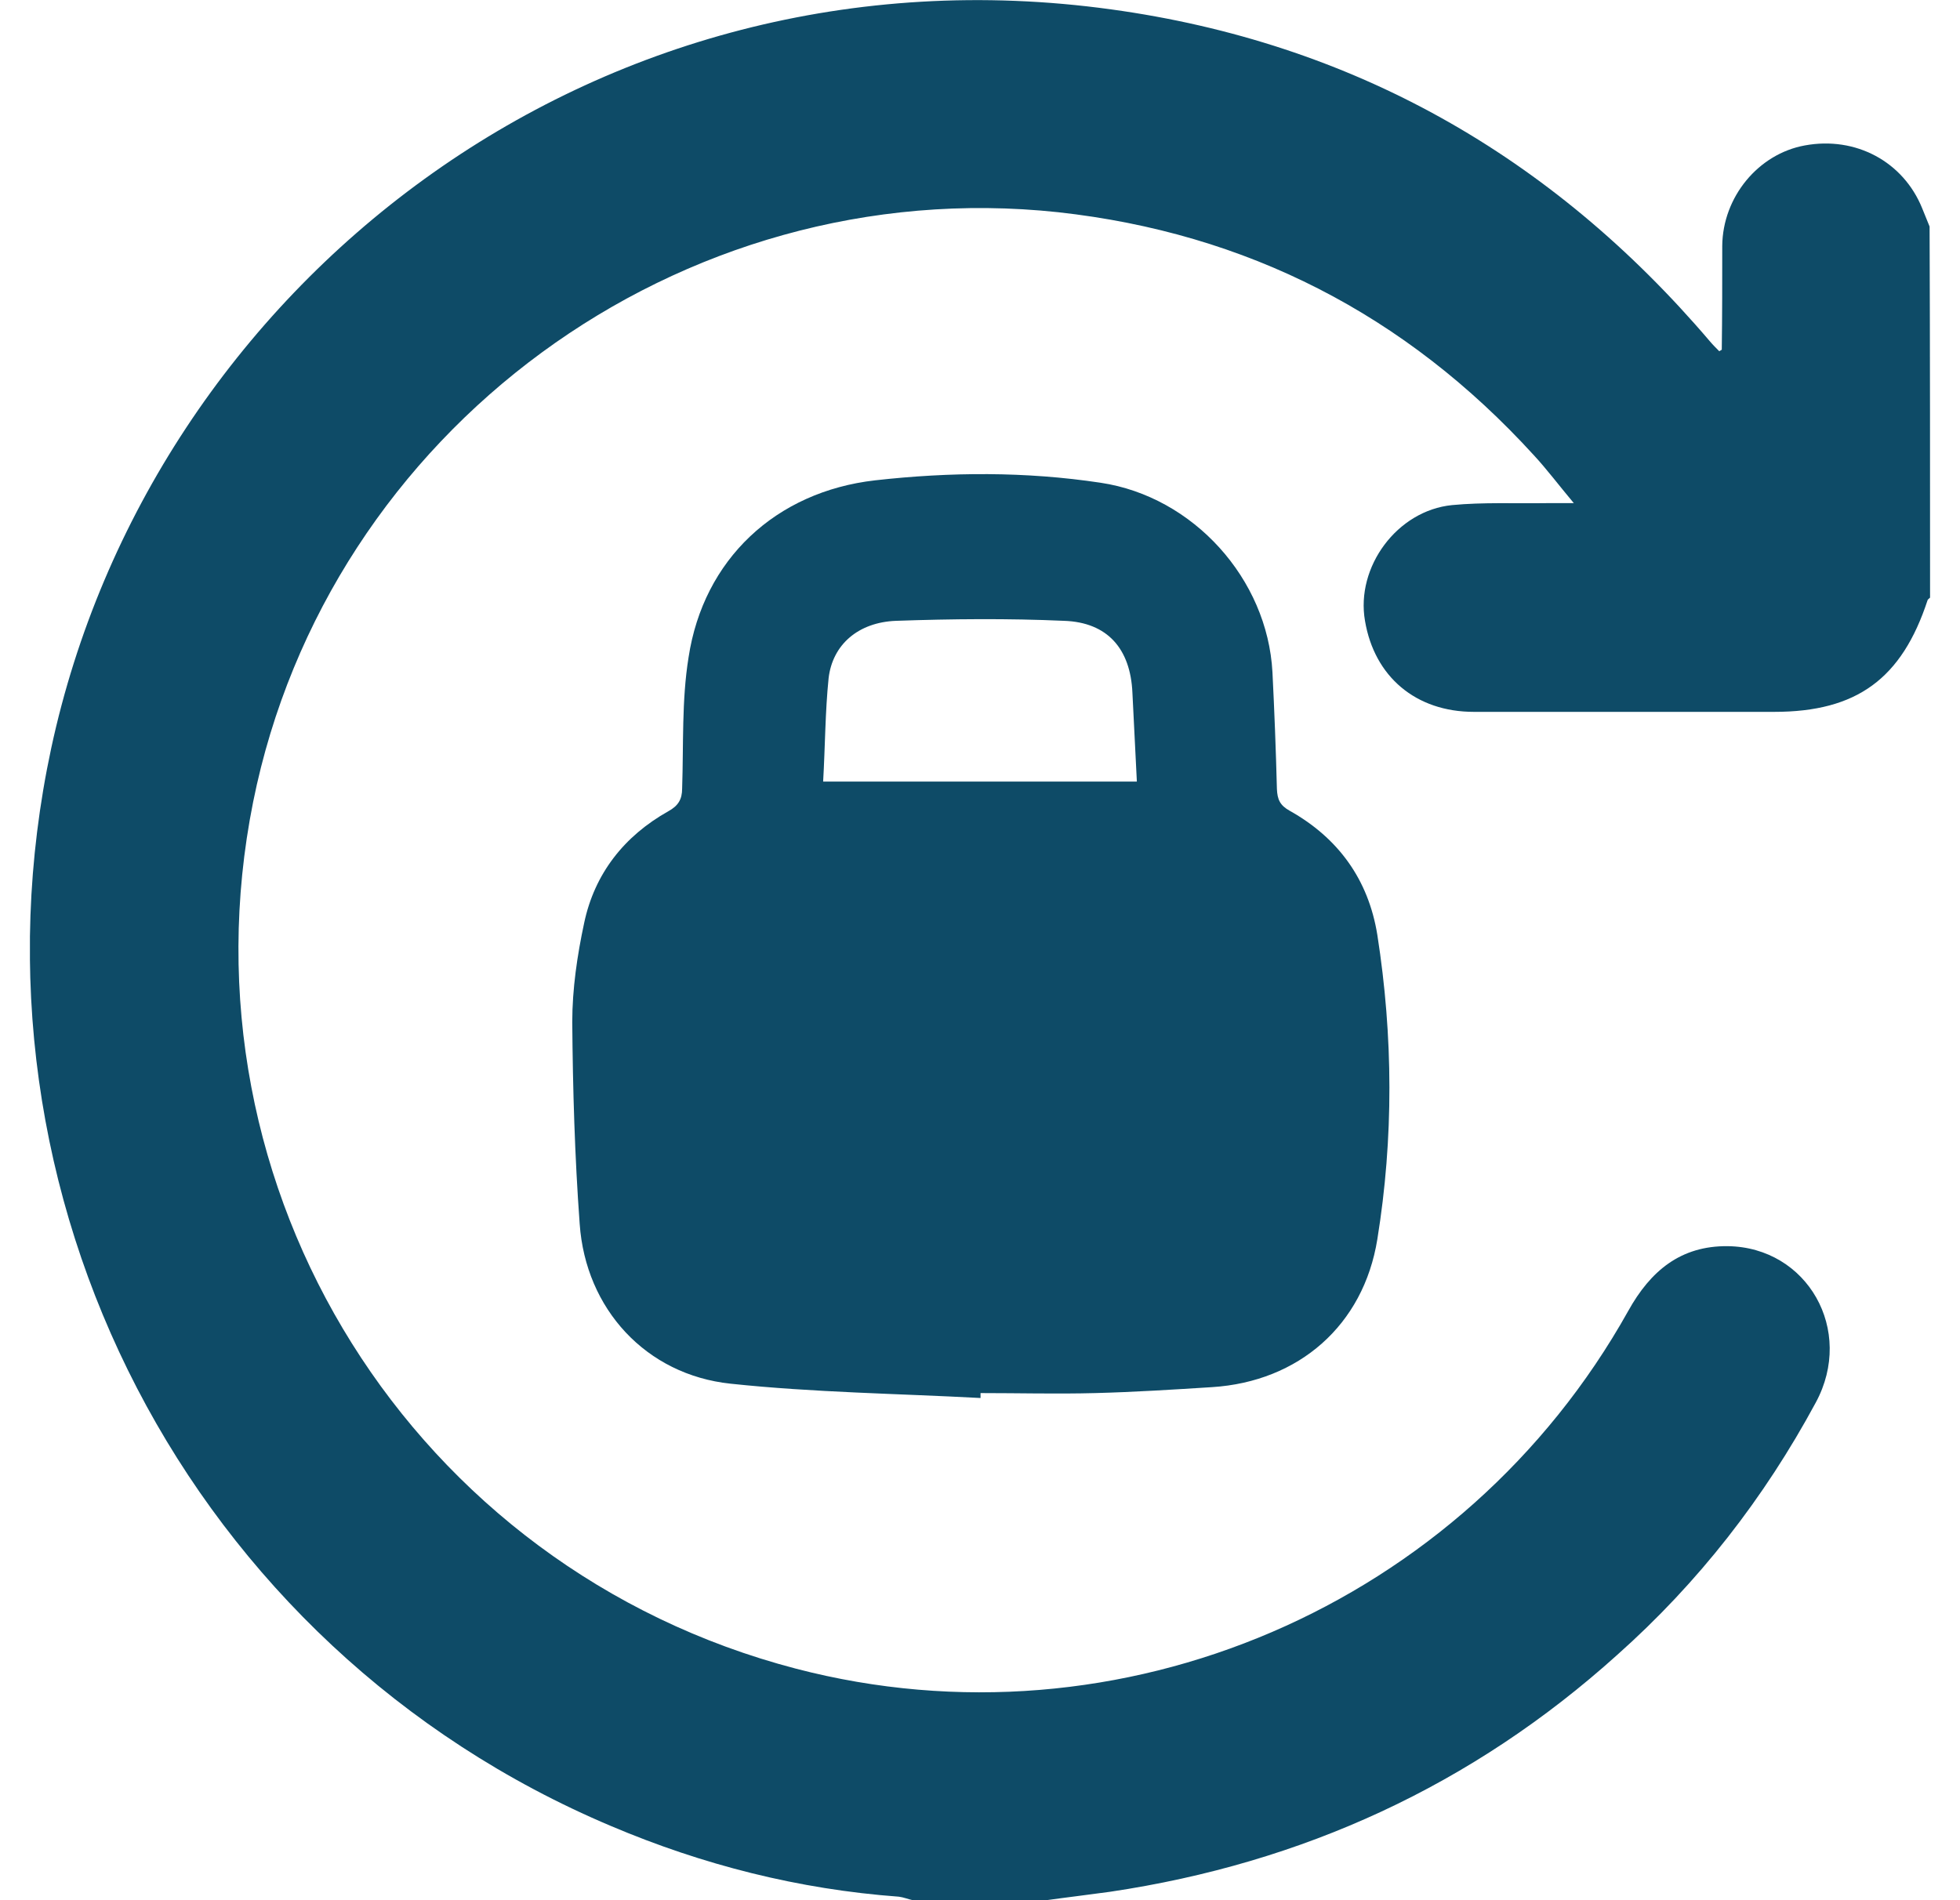 <svg width="33" height="32" viewBox="0 0 33 32" fill="none" xmlns="http://www.w3.org/2000/svg">
<g clip-path="url(#clip0_2240_5792)">
<path d="M32.496 10.064C32.48 10.081 32.463 10.089 32.455 10.105C32.021 11.43 31.263 11.988 29.872 11.988C28.189 11.988 26.498 11.988 24.815 11.988C23.84 11.988 23.14 11.397 22.982 10.455C22.824 9.547 23.523 8.598 24.448 8.506C24.973 8.456 25.506 8.481 26.04 8.473C26.165 8.473 26.281 8.473 26.498 8.473C26.239 8.164 26.04 7.898 25.823 7.664C23.665 5.298 20.991 3.924 17.817 3.574C11.443 2.891 5.52 7.248 4.262 13.505C2.954 20.036 6.953 26.418 13.401 28.101C18.858 29.525 24.64 27.043 27.414 22.077C27.789 21.402 28.297 20.978 29.089 20.986C30.43 21.003 31.23 22.402 30.572 23.619C29.705 25.227 28.597 26.651 27.231 27.867C24.79 30.067 21.932 31.375 18.692 31.858C18.333 31.908 17.975 31.95 17.617 32C16.867 32 16.117 32 15.367 32C15.292 31.983 15.209 31.95 15.134 31.941C13.451 31.817 11.835 31.408 10.285 30.75C3.187 27.751 -0.753 20.136 0.863 12.597C2.537 4.824 10.002 -1.042 18.708 0.158C22.765 0.716 26.123 2.616 28.789 5.748C28.839 5.807 28.897 5.865 28.947 5.915C28.972 5.898 28.989 5.89 28.989 5.89C28.997 5.307 28.997 4.724 28.997 4.14C29.005 3.316 29.605 2.591 30.388 2.449C31.247 2.291 32.046 2.724 32.363 3.507C32.404 3.607 32.446 3.715 32.488 3.815C32.496 5.898 32.496 7.981 32.496 10.064Z" fill="#0E4B67"/>
<path d="M16.509 23.543C15.109 23.468 13.701 23.451 12.301 23.302C10.877 23.152 9.86 22.044 9.76 20.611C9.677 19.477 9.644 18.345 9.635 17.212C9.635 16.653 9.719 16.087 9.835 15.545C10.01 14.712 10.51 14.079 11.252 13.662C11.418 13.571 11.485 13.462 11.485 13.279C11.51 12.538 11.476 11.796 11.593 11.071C11.843 9.422 13.059 8.28 14.734 8.089C16 7.947 17.267 7.939 18.533 8.13C20.091 8.364 21.34 9.747 21.424 11.321C21.457 11.979 21.482 12.629 21.499 13.287C21.507 13.462 21.549 13.562 21.715 13.654C22.532 14.112 23.04 14.812 23.19 15.745C23.457 17.453 23.465 19.169 23.19 20.869C22.957 22.319 21.865 23.268 20.407 23.36C19.758 23.401 19.099 23.443 18.441 23.46C17.8 23.477 17.15 23.46 16.509 23.46C16.509 23.493 16.509 23.518 16.509 23.543ZM13.859 13.162C15.642 13.162 17.375 13.162 19.141 13.162C19.116 12.654 19.091 12.154 19.066 11.663C19.033 10.93 18.65 10.48 17.916 10.455C16.975 10.413 16.025 10.422 15.084 10.455C14.451 10.48 14.017 10.855 13.951 11.421C13.893 11.988 13.893 12.571 13.859 13.162Z" fill="#0E4B67"/>
</g>
<defs>
<clipPath id="clip0_2240_5792">
<rect width="31.992" height="32" fill="white" transform="translate(0.504)"/>
</clipPath>
</defs>
</svg>
